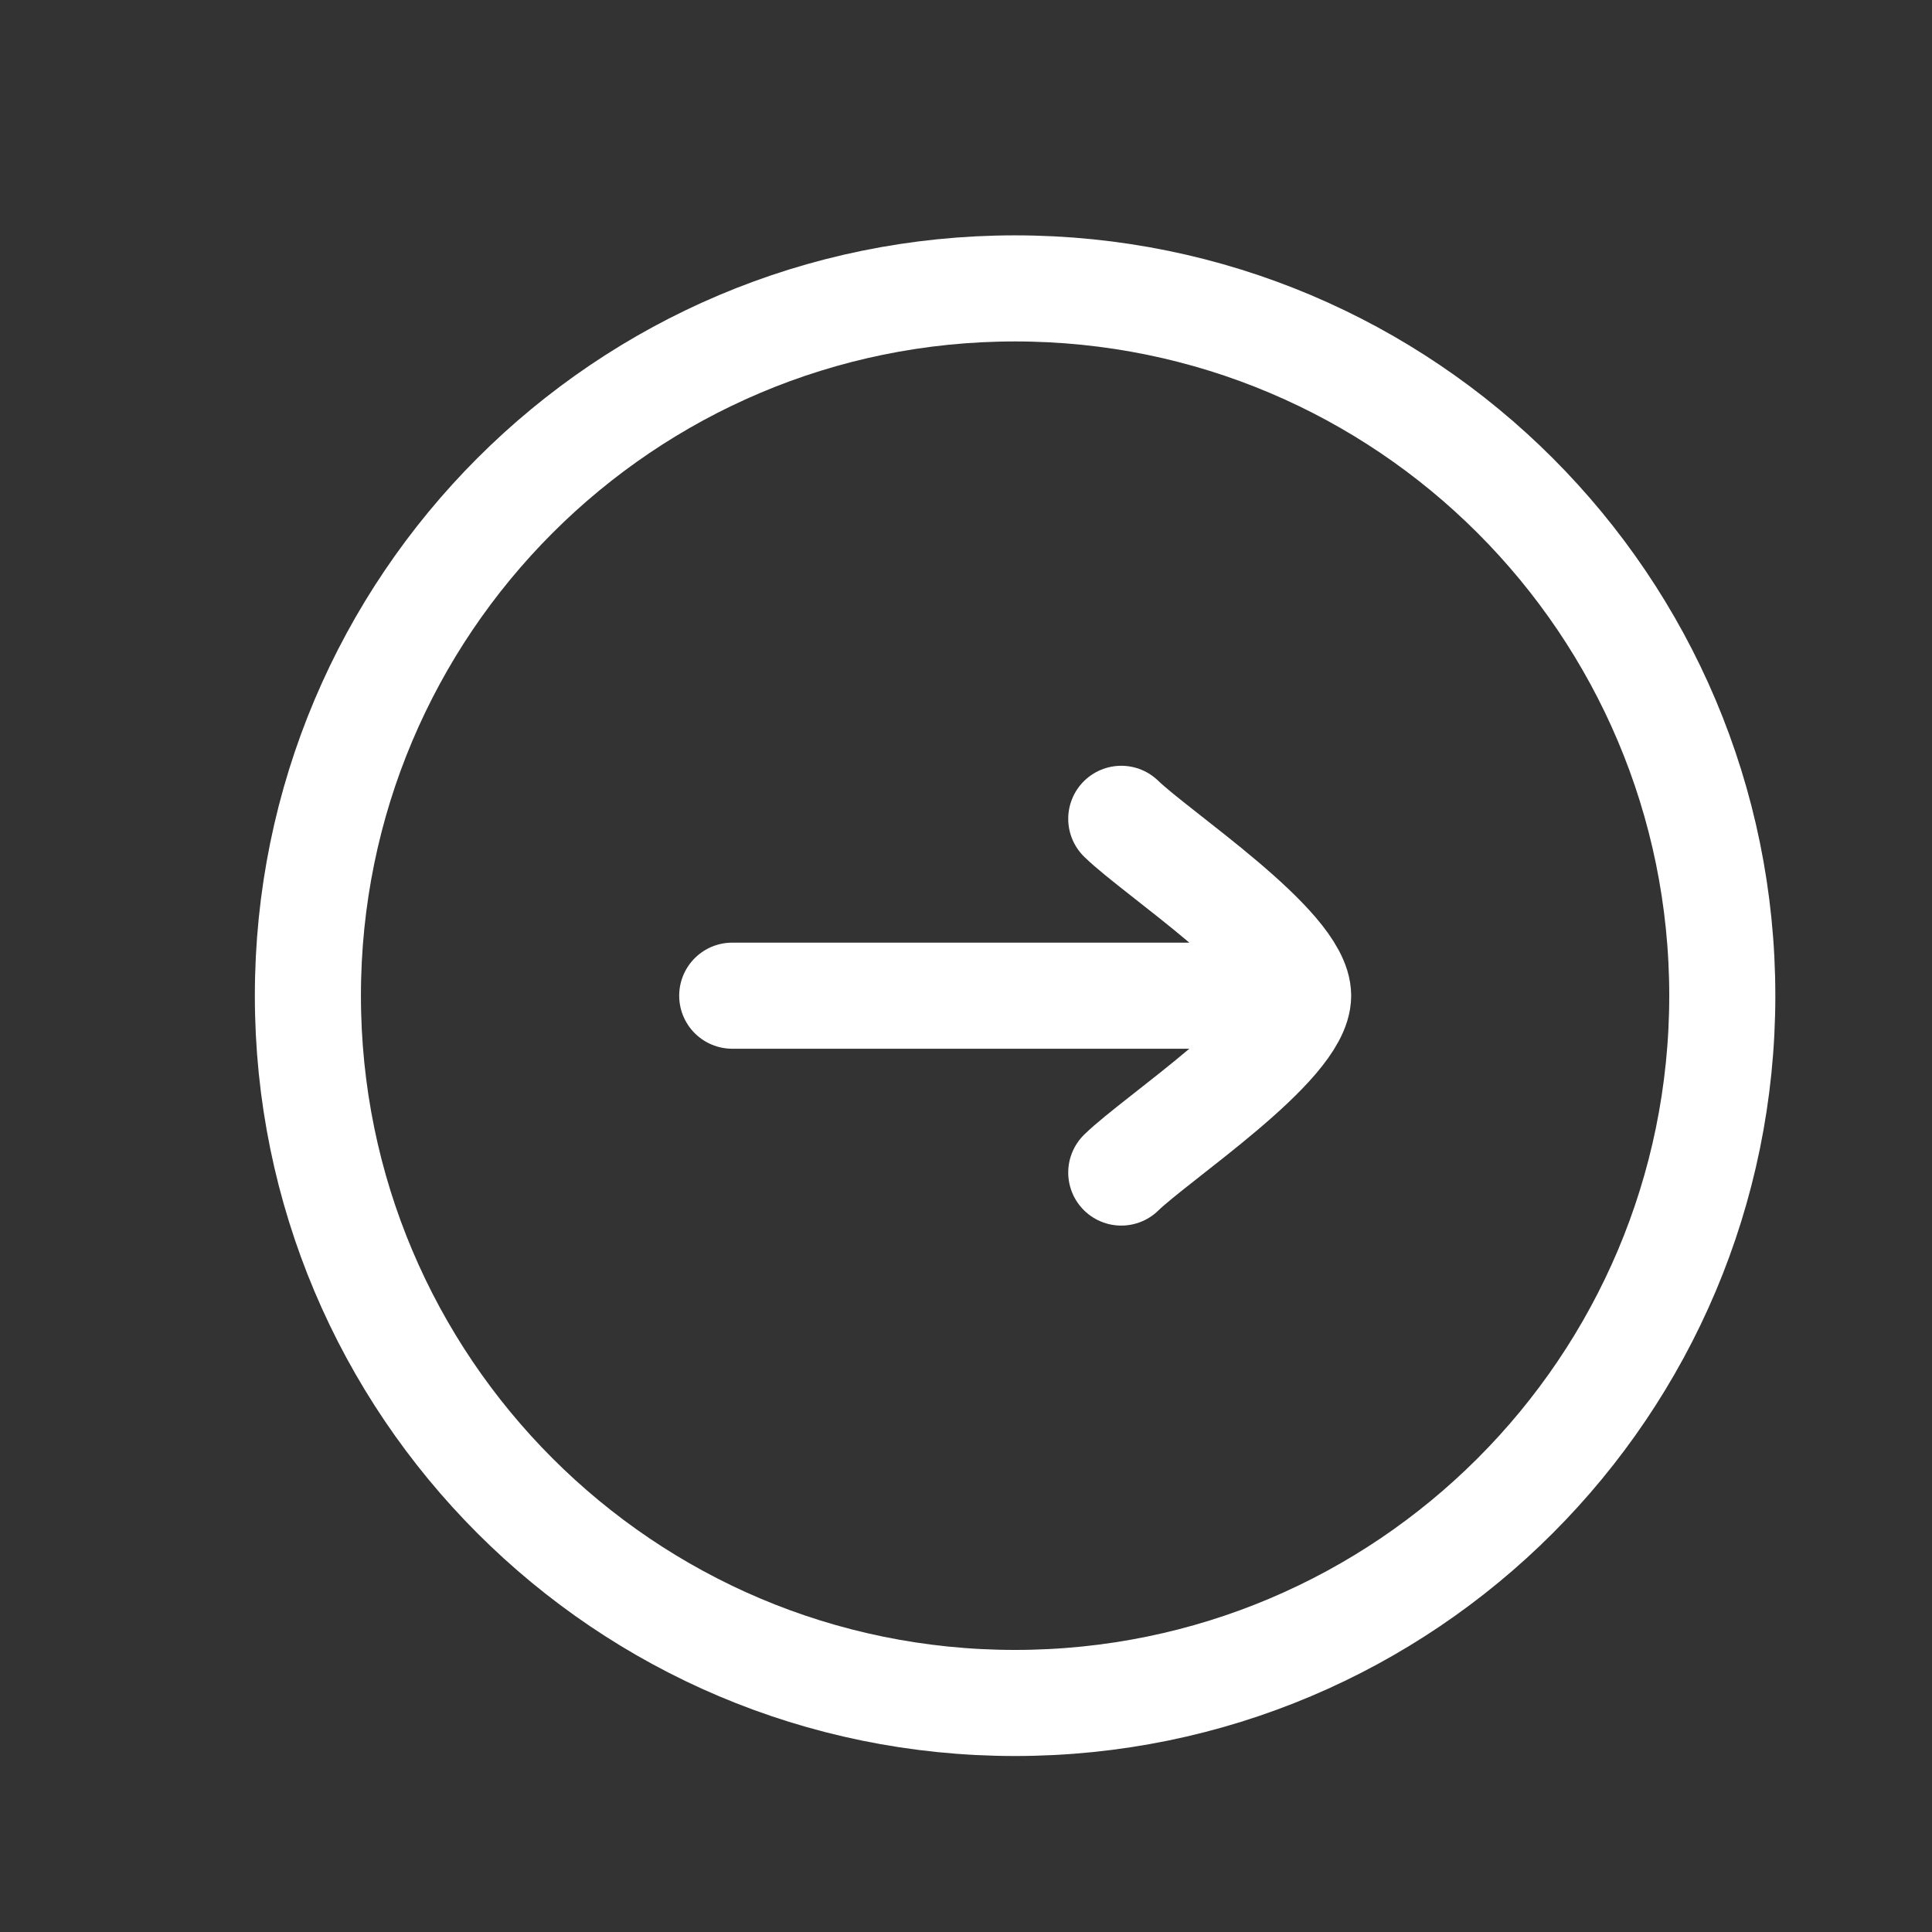 <svg width="11" height="11" viewBox="0 0 11 11" fill="none" xmlns="http://www.w3.org/2000/svg">
<rect x="0" y="0" width="11" height="11" fill="#333333" stroke="none"/>
<path d="M9.806 5.669C9.806 7.893 8.003 9.696 5.779 9.696C3.555 9.696 1.753 7.893 1.753 5.669C1.753 3.445 3.555 1.642 5.779 1.642C8.003 1.642 9.806 3.445 9.806 5.669Z" stroke="white" stroke-width="0.604"/>
<path d="M6.384 4.662C6.587 4.86 7.391 5.387 7.391 5.669M7.391 5.669C7.391 5.951 6.587 6.478 6.384 6.676M7.391 5.669L4.169 5.669" stroke="white" stroke-width="0.604" stroke-linecap="round" stroke-linejoin="round"/>
</svg>
